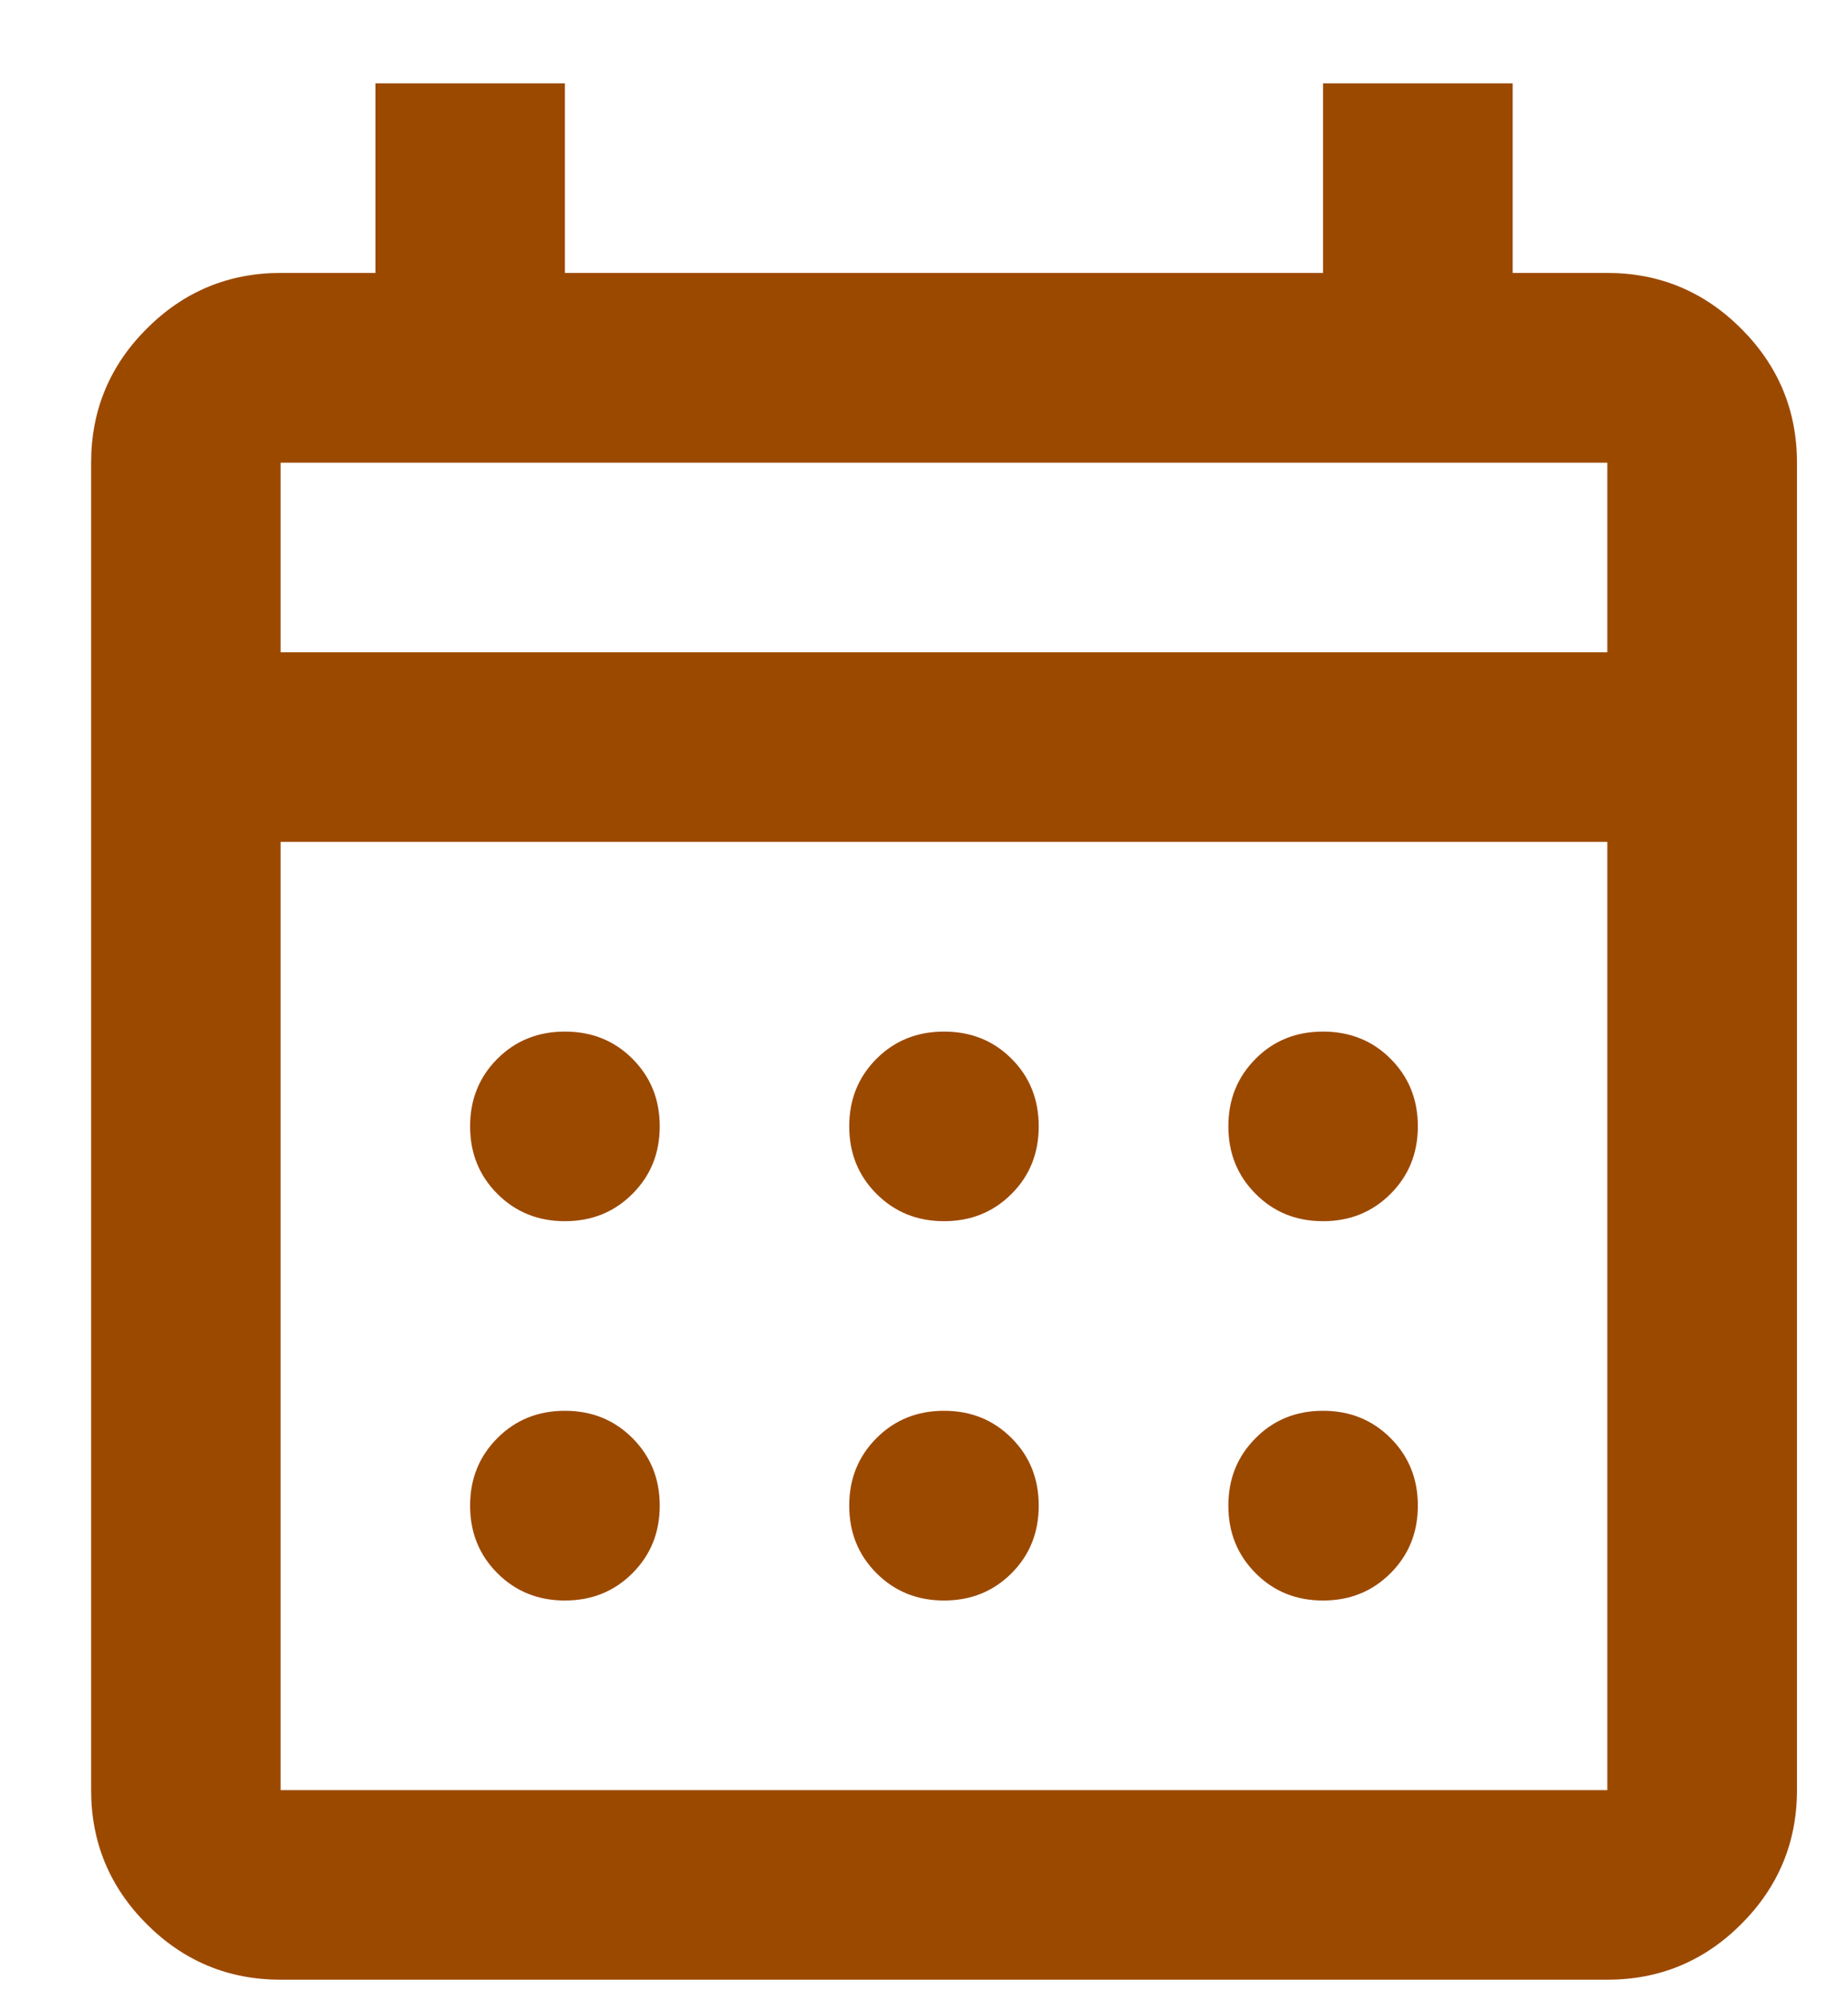 <svg width="13" height="14" viewBox="0 0 13 14" fill="none" xmlns="http://www.w3.org/2000/svg">
<path d="M1.974 13.919C1.607 13.919 1.293 13.789 1.032 13.528C0.771 13.267 0.641 12.953 0.641 12.586V3.253C0.641 2.886 0.771 2.572 1.032 2.311C1.293 2.05 1.607 1.919 1.974 1.919H2.641V0.586H3.974V1.919H9.307V0.586H10.641V1.919H11.307C11.674 1.919 11.988 2.05 12.249 2.311C12.51 2.572 12.641 2.886 12.641 3.253V12.586C12.641 12.953 12.51 13.267 12.249 13.528C11.988 13.789 11.674 13.919 11.307 13.919H1.974ZM1.974 12.586H11.307V5.919H1.974V12.586ZM1.974 4.586H11.307V3.253H1.974V4.586ZM6.641 8.586C6.452 8.586 6.294 8.522 6.166 8.394C6.038 8.266 5.974 8.108 5.974 7.919C5.974 7.73 6.038 7.572 6.166 7.444C6.294 7.316 6.452 7.253 6.641 7.253C6.83 7.253 6.988 7.316 7.116 7.444C7.244 7.572 7.307 7.73 7.307 7.919C7.307 8.108 7.244 8.266 7.116 8.394C6.988 8.522 6.83 8.586 6.641 8.586ZM3.974 8.586C3.785 8.586 3.627 8.522 3.499 8.394C3.371 8.266 3.307 8.108 3.307 7.919C3.307 7.73 3.371 7.572 3.499 7.444C3.627 7.316 3.785 7.253 3.974 7.253C4.163 7.253 4.321 7.316 4.449 7.444C4.577 7.572 4.641 7.73 4.641 7.919C4.641 8.108 4.577 8.266 4.449 8.394C4.321 8.522 4.163 8.586 3.974 8.586ZM9.307 8.586C9.118 8.586 8.96 8.522 8.833 8.394C8.705 8.266 8.641 8.108 8.641 7.919C8.641 7.73 8.705 7.572 8.833 7.444C8.96 7.316 9.118 7.253 9.307 7.253C9.496 7.253 9.654 7.316 9.782 7.444C9.91 7.572 9.974 7.73 9.974 7.919C9.974 8.108 9.91 8.266 9.782 8.394C9.654 8.522 9.496 8.586 9.307 8.586ZM6.641 11.253C6.452 11.253 6.294 11.189 6.166 11.061C6.038 10.933 5.974 10.775 5.974 10.586C5.974 10.397 6.038 10.239 6.166 10.111C6.294 9.983 6.452 9.919 6.641 9.919C6.83 9.919 6.988 9.983 7.116 10.111C7.244 10.239 7.307 10.397 7.307 10.586C7.307 10.775 7.244 10.933 7.116 11.061C6.988 11.189 6.83 11.253 6.641 11.253ZM3.974 11.253C3.785 11.253 3.627 11.189 3.499 11.061C3.371 10.933 3.307 10.775 3.307 10.586C3.307 10.397 3.371 10.239 3.499 10.111C3.627 9.983 3.785 9.919 3.974 9.919C4.163 9.919 4.321 9.983 4.449 10.111C4.577 10.239 4.641 10.397 4.641 10.586C4.641 10.775 4.577 10.933 4.449 11.061C4.321 11.189 4.163 11.253 3.974 11.253ZM9.307 11.253C9.118 11.253 8.96 11.189 8.833 11.061C8.705 10.933 8.641 10.775 8.641 10.586C8.641 10.397 8.705 10.239 8.833 10.111C8.96 9.983 9.118 9.919 9.307 9.919C9.496 9.919 9.654 9.983 9.782 10.111C9.91 10.239 9.974 10.397 9.974 10.586C9.974 10.775 9.91 10.933 9.782 11.061C9.654 11.189 9.496 11.253 9.307 11.253Z" fill="#9C4900"/>
</svg>
